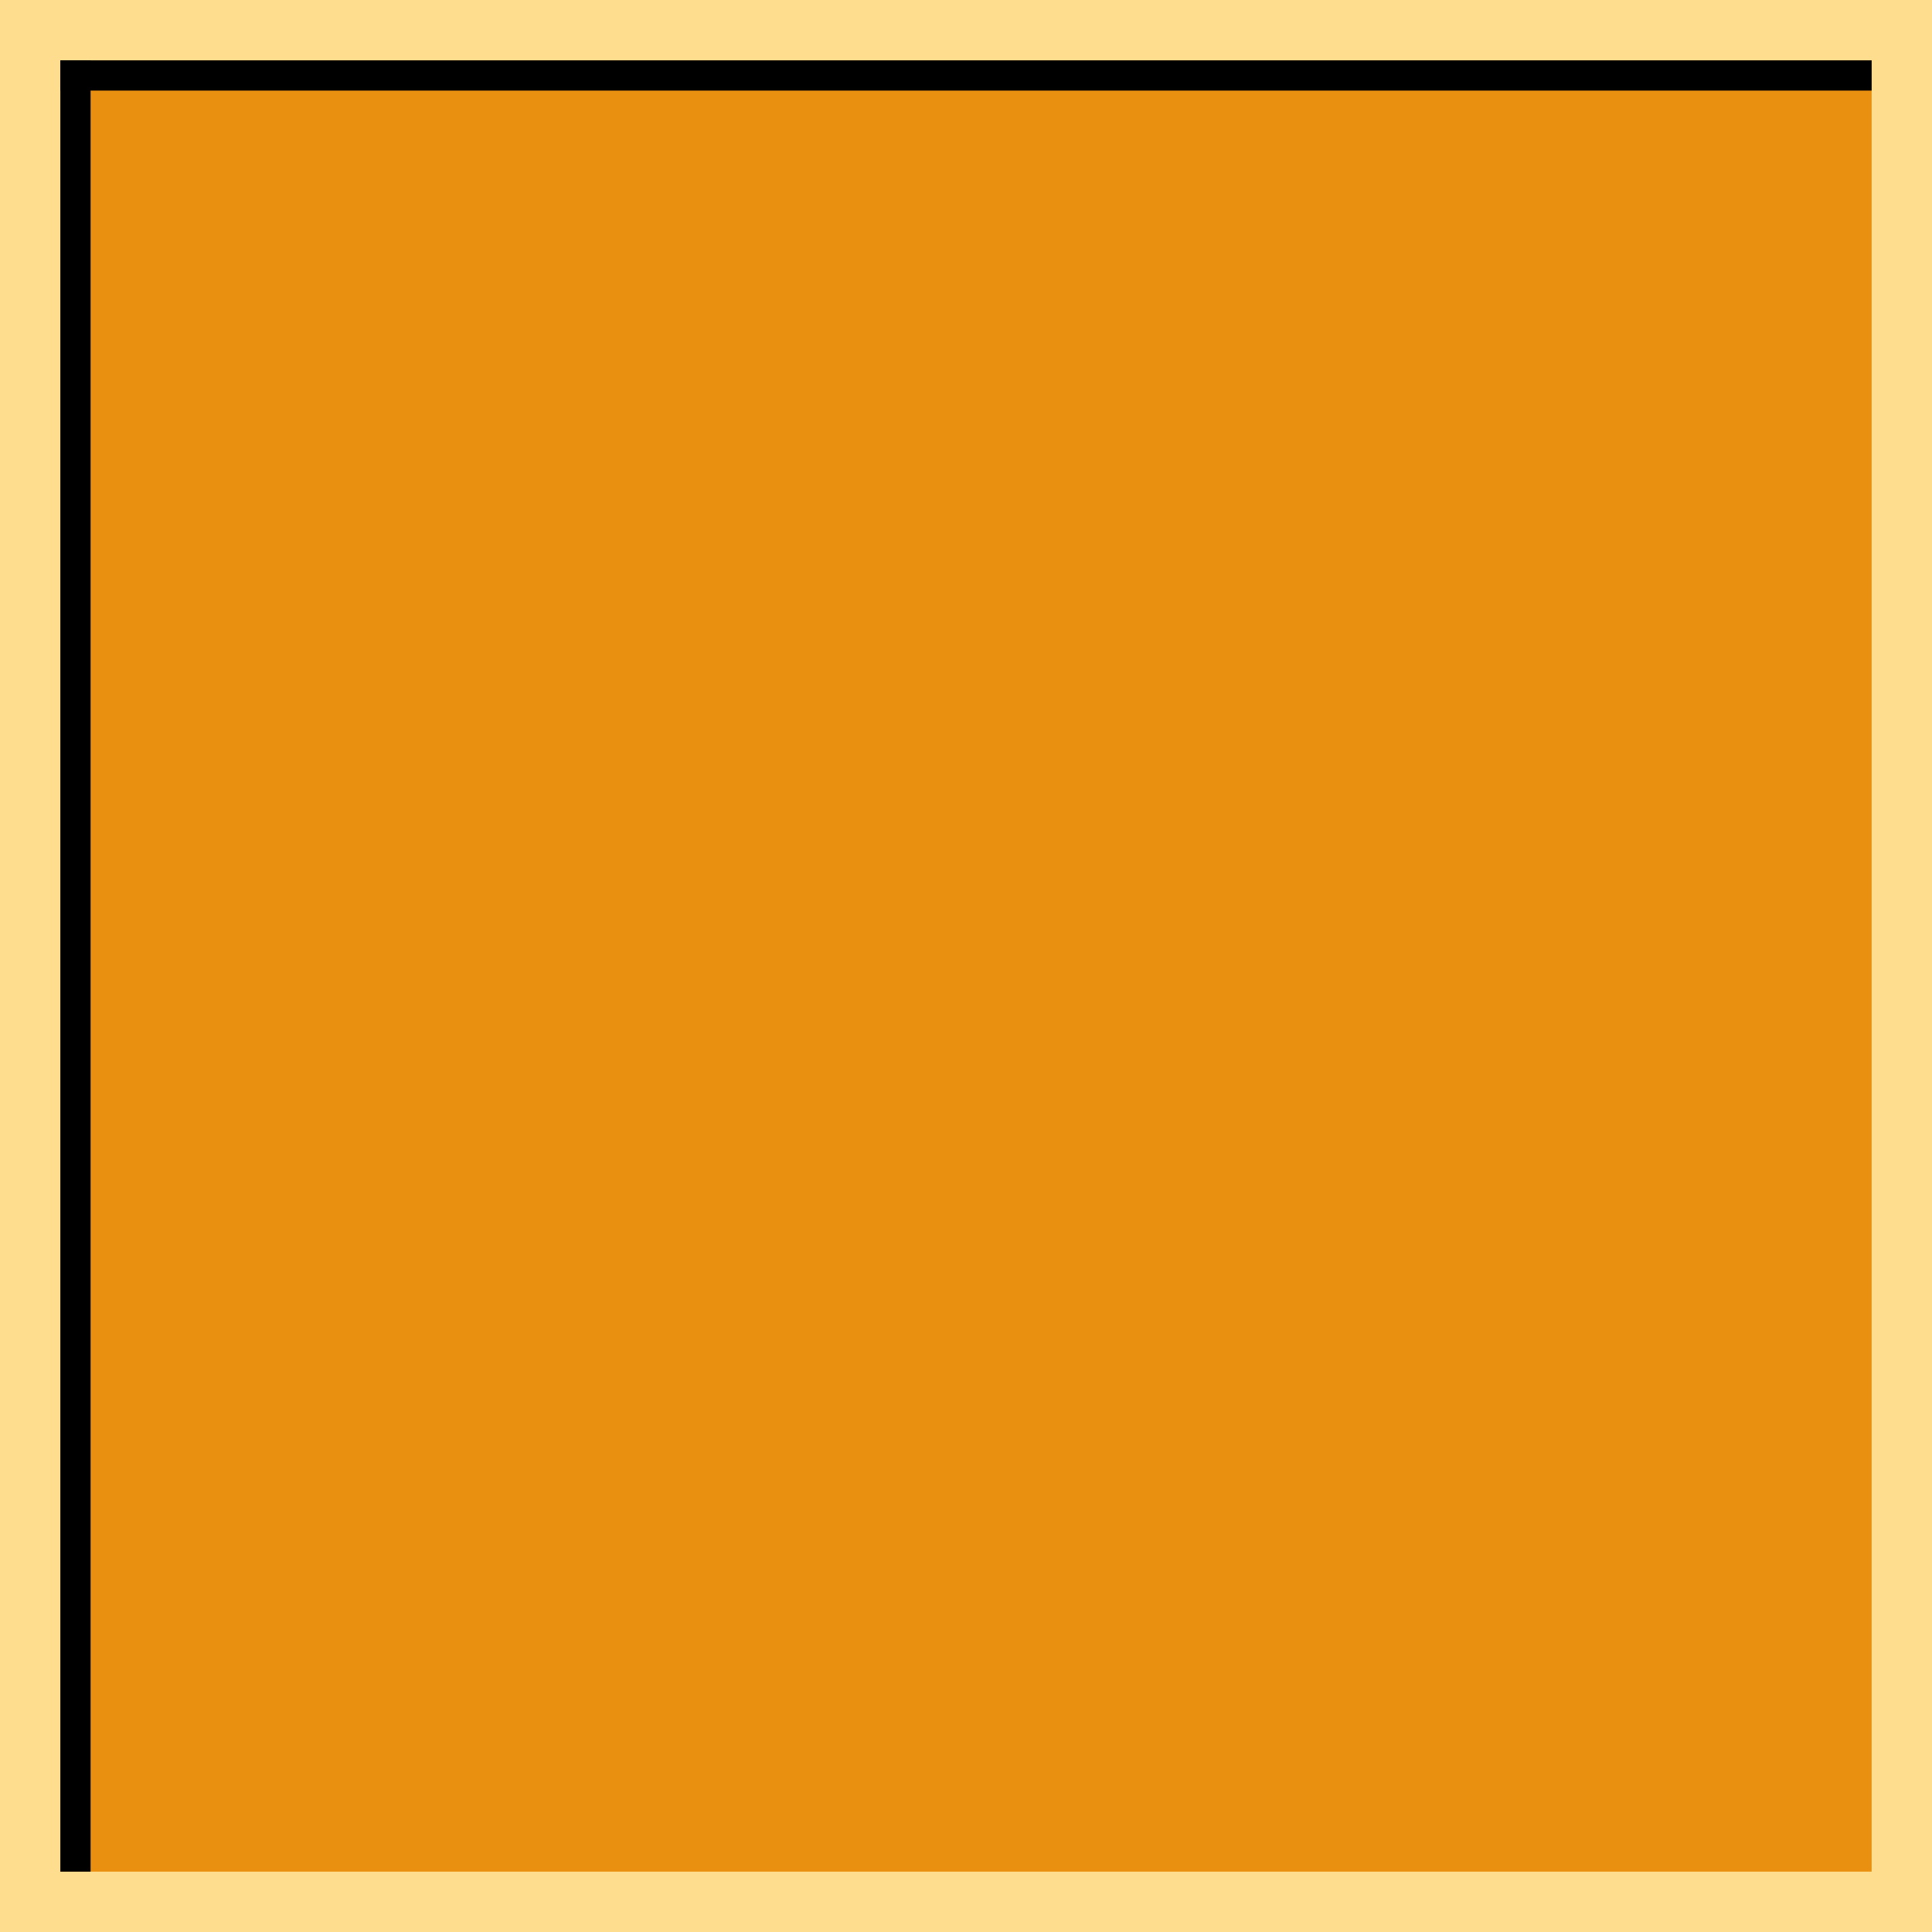 <?xml version="1.0" encoding="UTF-8" standalone="no"?>
<!-- Created with Inkscape (http://www.inkscape.org/) -->

<svg
   xmlns:dc="http://purl.org/dc/elements/1.1/"
   xmlns:cc="http://creativecommons.org/ns#"
   xmlns:rdf="http://www.w3.org/1999/02/22-rdf-syntax-ns#"
   xmlns:svg="http://www.w3.org/2000/svg"
   xmlns="http://www.w3.org/2000/svg"
   xmlns:sodipodi="http://sodipodi.sourceforge.net/DTD/sodipodi-0.dtd"
   xmlns:inkscape="http://www.inkscape.org/namespaces/inkscape"
   width="64"
   height="64"
   viewBox="0 0 16.933 16.933"
   version="1.1"
   id="svg125"
   inkscape:version="0.92.1 r15371"
   sodipodi:docname="button.svg">
  <defs
     id="defs119" />
  <sodipodi:namedview
     id="base"
     pagecolor="#ffffff"
     bordercolor="#666666"
     borderopacity="1.0"
     inkscape:pageopacity="0.0"
     inkscape:pageshadow="2"
     inkscape:zoom="8"
     inkscape:cx="30.981563"
     inkscape:cy="21.6703"
     inkscape:document-units="px"
     inkscape:current-layer="layer1"
     showgrid="false"
     units="px"
     inkscape:window-width="1920"
     inkscape:window-height="1053"
     inkscape:window-x="0"
     inkscape:window-y="27"
     inkscape:window-maximized="1"
     inkscape:snap-page="true" />
  <g
     inkscape:label="Ebene 1"
     inkscape:groupmode="layer"
     id="layer1"
     transform="translate(0,-280.067)">
    <rect
       y="280.067"
       x="-1.637579e-15"
       height="16.933"
       width="16.933"
       id="rect148"
       style="fill:#ffdd8f;stroke:none;stroke-width:1.162;stroke-miterlimit:4;stroke-dasharray:none;stroke-opacity:1" />
    <rect
       style="fill:#ea9010;stroke:none;stroke-width:1.09;stroke-miterlimit:4;stroke-dasharray:none;stroke-opacity:1"
       id="rect146"
       width="15.875"
       height="15.875"
       x="0.529"
       y="280.596" />
    <rect
       style="fill:#000000;stroke:none;stroke-width:0.798;stroke-miterlimit:4;stroke-dasharray:none;stroke-opacity:1"
       id="rect150"
       width="0.265"
       height="15.875"
       x="0.529"
       y="280.596" />
    <rect
       y="280.596"
       x="0.529"
       height="0.265"
       width="15.875"
       id="rect152"
       style="fill:#000000;stroke:none;stroke-width:0.798;stroke-miterlimit:4;stroke-dasharray:none;stroke-opacity:1" />
  </g>
</svg>
